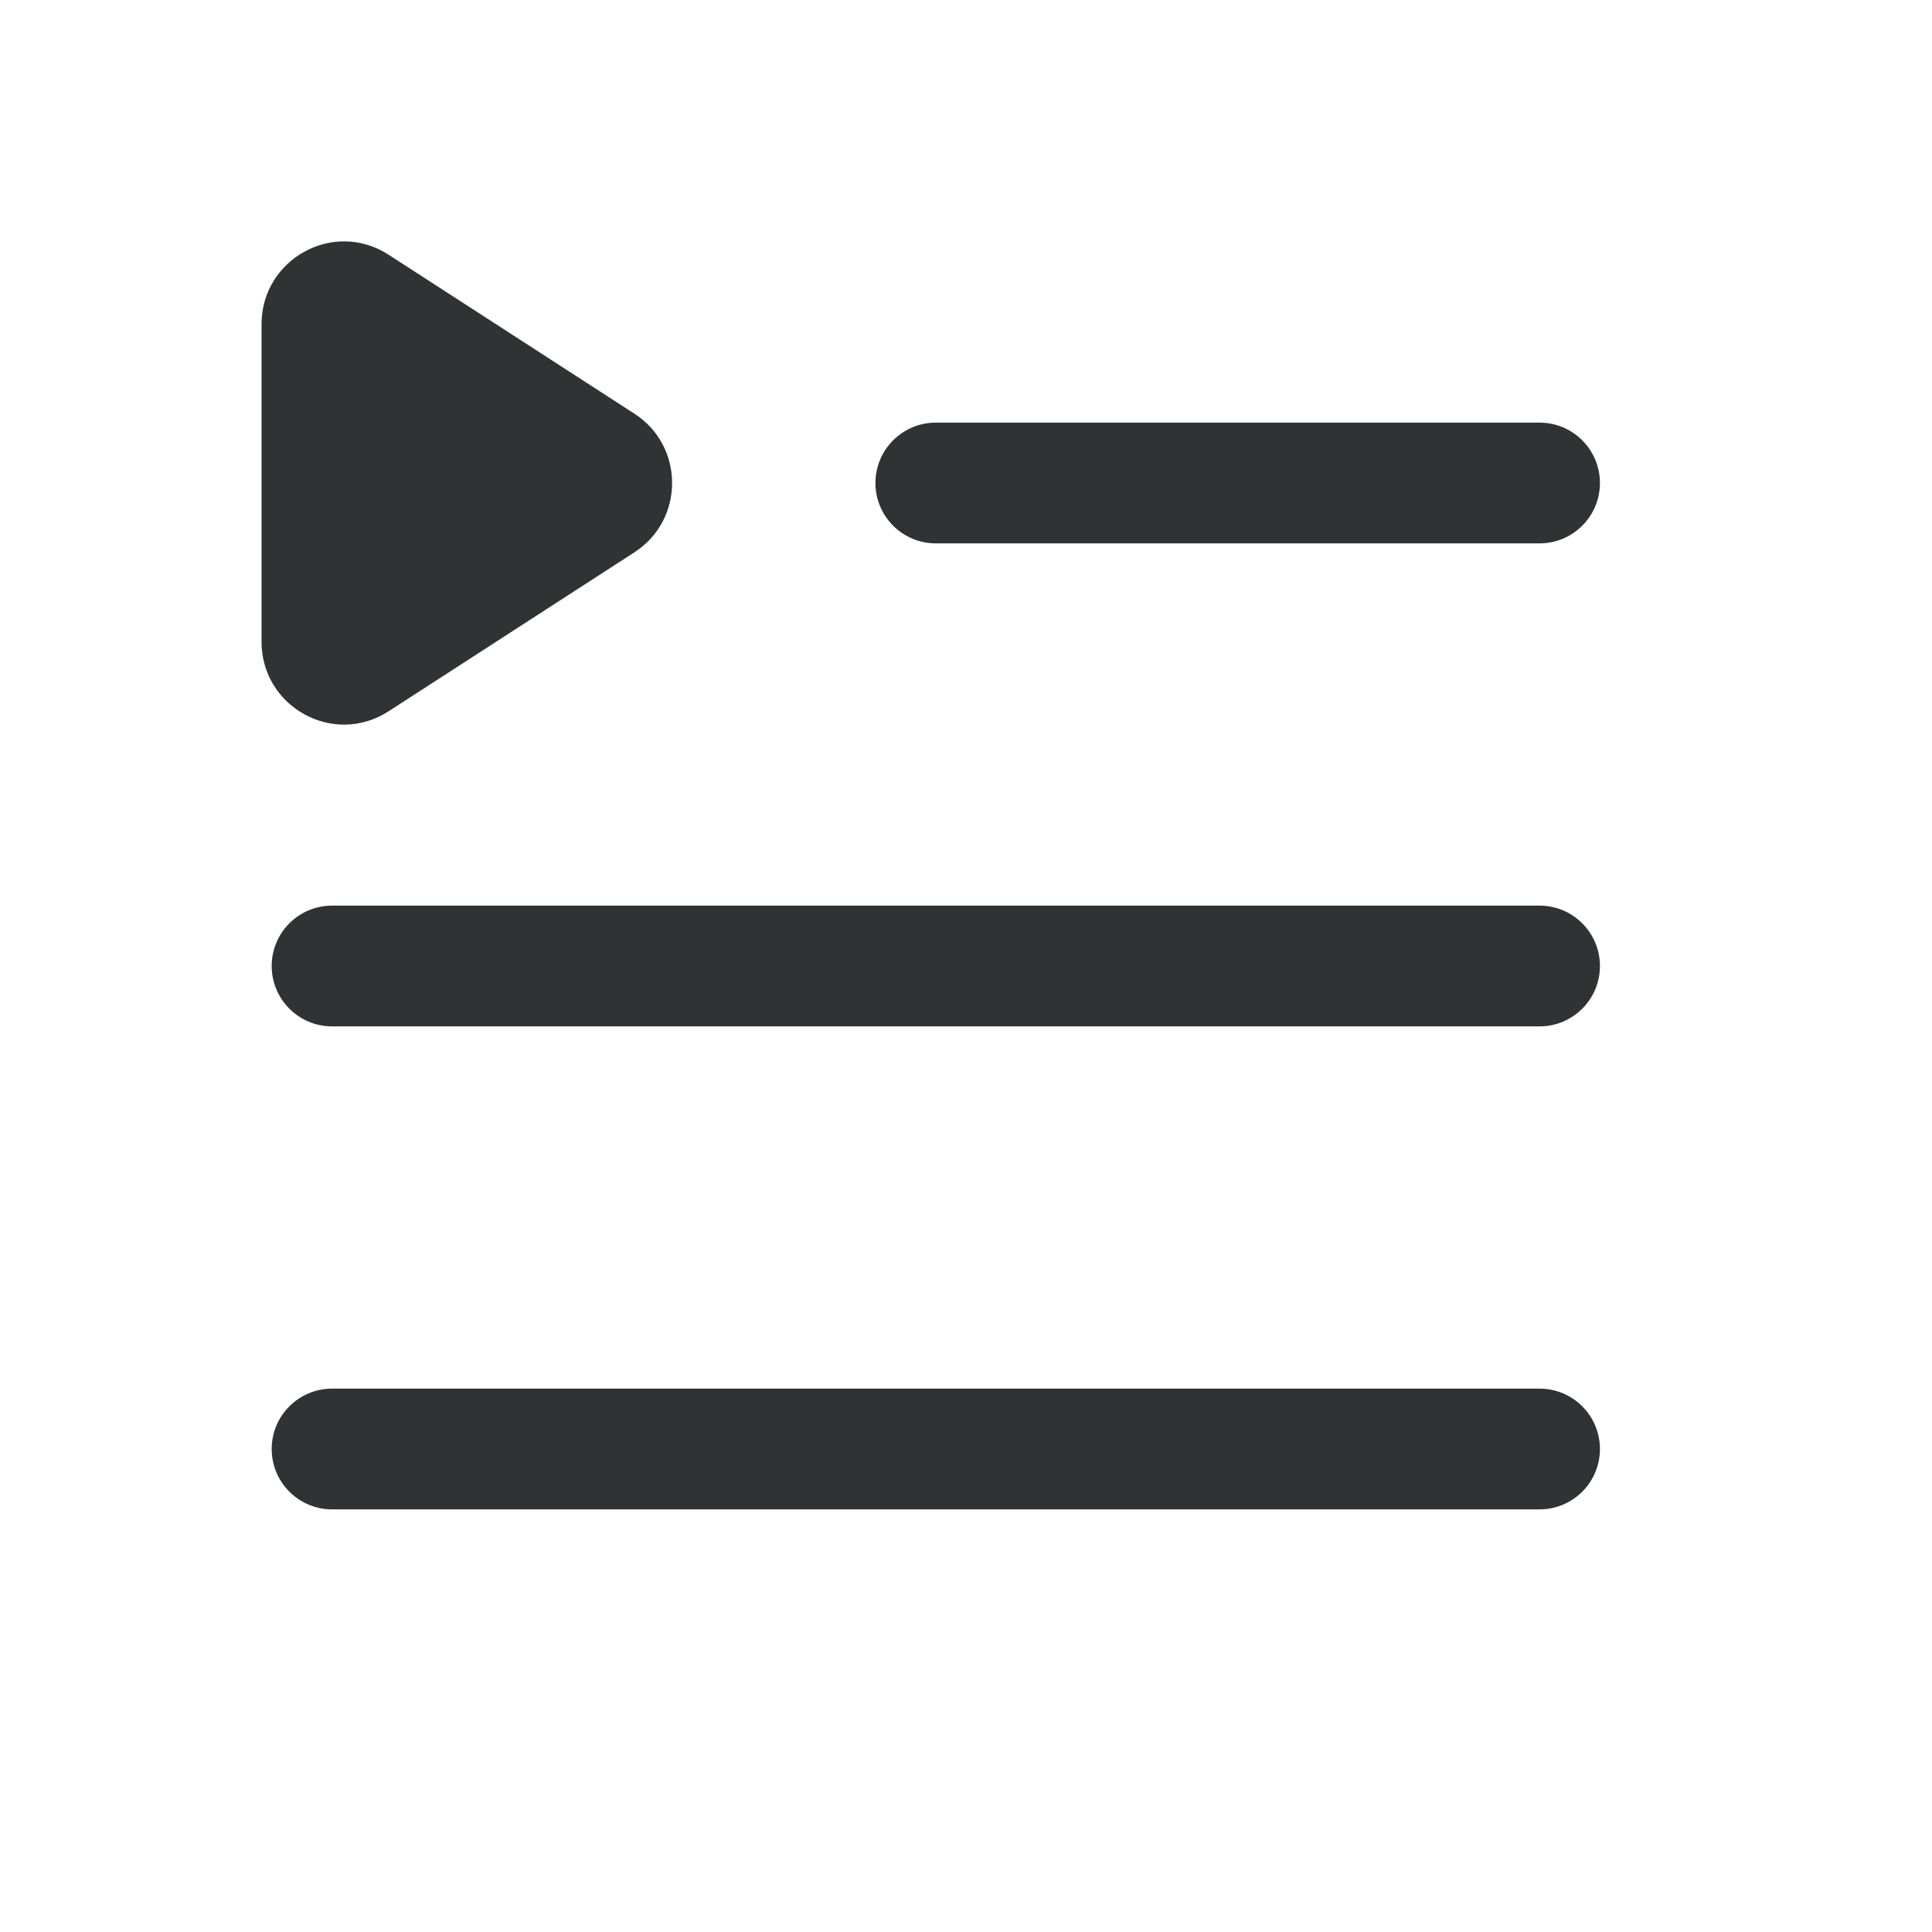 <svg width="16" height="16" viewBox="0 0 16 16" fill="none" xmlns="http://www.w3.org/2000/svg">
    <path fill-rule="evenodd" clip-rule="evenodd"
        d="M3.219 2.11C2.76 1.813 2.166 2.148 2.166 2.684V5.316C2.166 5.852 2.76 6.187 3.219 5.89L5.254 4.574C5.67 4.305 5.67 3.695 5.254 3.426L3.219 2.11Z"
        fill="#303233" />
    <path
        d="M7.75 3.5C7.474 3.5 7.25 3.724 7.25 4C7.25 4.276 7.474 4.5 7.75 4.5H12.75C13.026 4.5 13.25 4.276 13.25 4C13.25 3.724 13.026 3.5 12.75 3.5H7.75Z"
        fill="#303233" />
    <path
        d="M2.75 7.5C2.474 7.5 2.25 7.724 2.25 8C2.25 8.276 2.474 8.5 2.75 8.5H12.75C13.026 8.5 13.25 8.276 13.25 8C13.25 7.724 13.026 7.5 12.75 7.5H2.75Z"
        fill="#303233" />
    <path
        d="M2.25 12C2.25 11.724 2.474 11.5 2.75 11.5H12.75C13.026 11.5 13.25 11.724 13.25 12C13.25 12.276 13.026 12.5 12.75 12.5H2.75C2.474 12.5 2.25 12.276 2.25 12Z"
        fill="#303233" />
</svg>

